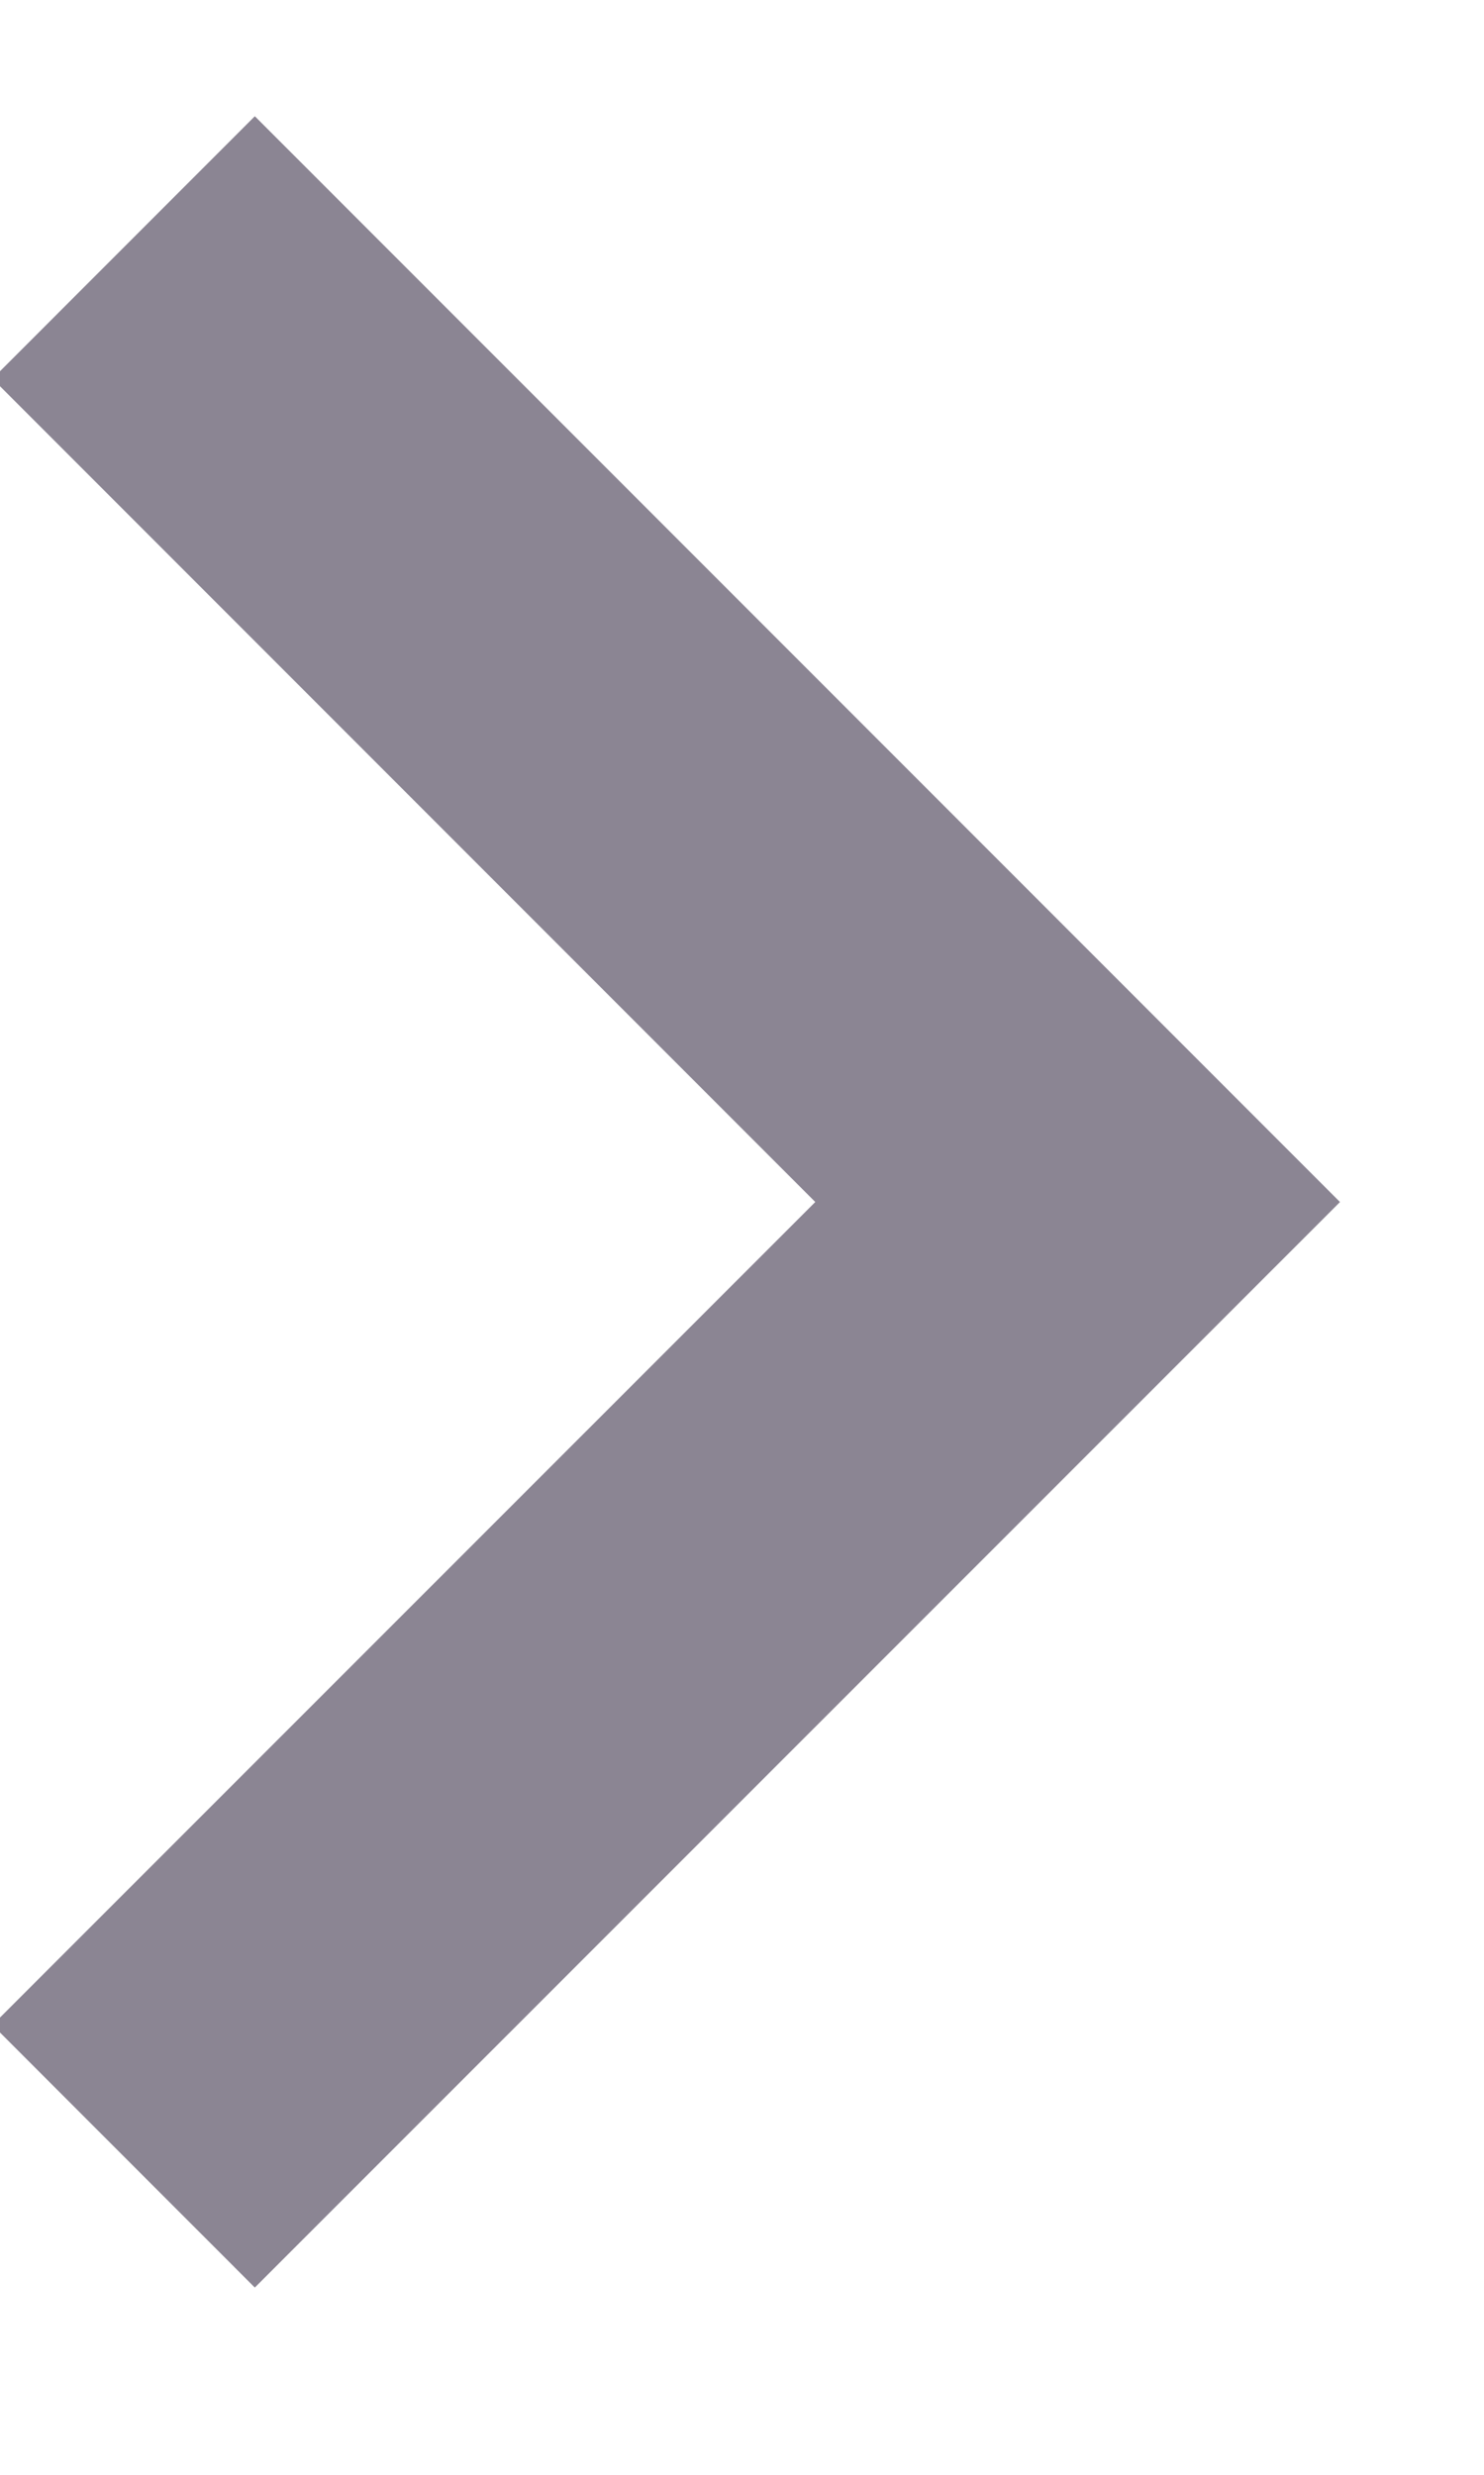 <?xml version="1.0" encoding="UTF-8"?>
<svg width="6px" height="10px" viewBox="0 0 6 10" version="1.1" xmlns="http://www.w3.org/2000/svg" xmlns:xlink="http://www.w3.org/1999/xlink">
    <title>arrow-right</title>
    <g id="Page-1" stroke="none" stroke-width="1" fill="none" fill-rule="evenodd">
        <g id="Home" transform="translate(-1326, -560)" stroke="#8B8593" stroke-width="1.5">
            <g id="Group-21" transform="translate(1159.5, 550)">
                <polyline id="arrow-right" points="167 11 170.857 14.857 167 18.713"></polyline>
            </g>
        </g>
    </g>
</svg>